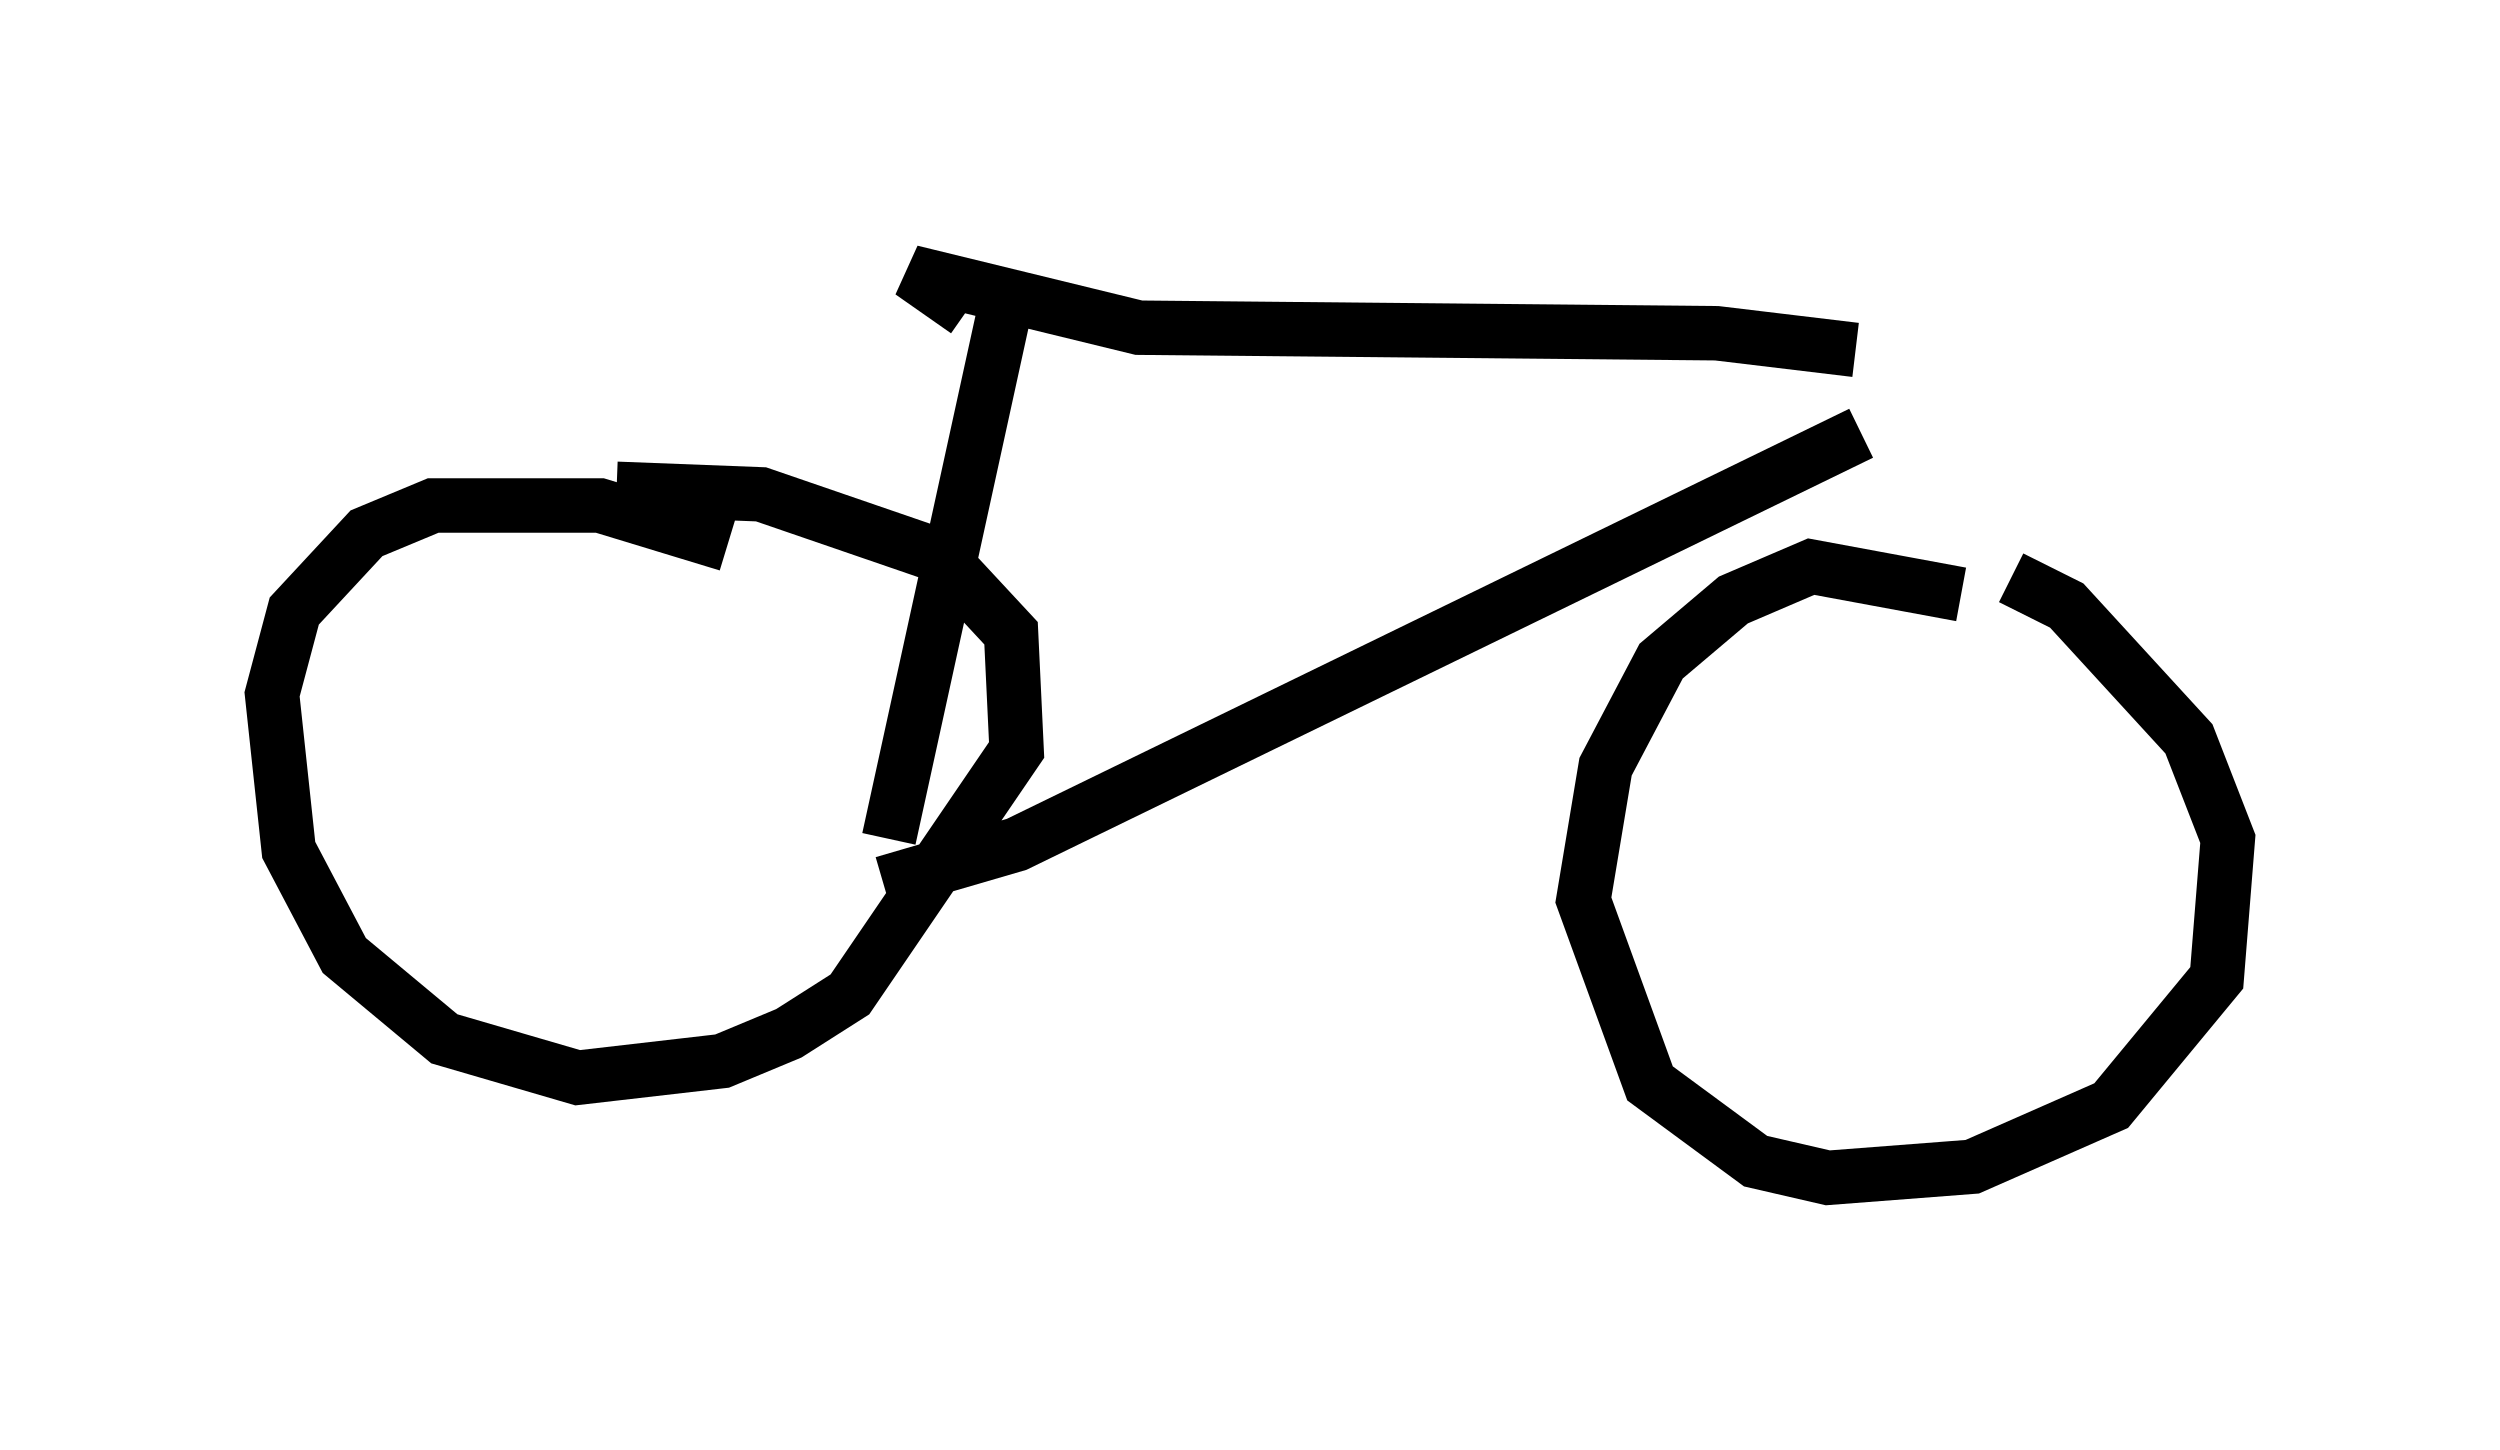 <?xml version="1.0" encoding="utf-8" ?>
<svg baseProfile="full" height="26.64" version="1.1" width="45.934" xmlns="http://www.w3.org/2000/svg" xmlns:ev="http://www.w3.org/2001/xml-events" xmlns:xlink="http://www.w3.org/1999/xlink"><defs /><rect fill="white" height="26.64" width="45.934" x="0" y="0" /><path d="M36.646, 11.431 m-0.613, -0.51 l-2.756, -0.51 -1.429, 0.613 l-1.327, 1.123 -1.021, 1.94 l-0.408, 2.45 1.225, 3.369 l1.94, 1.429 1.327, 0.306 l2.654, -0.204 2.552, -1.123 l1.94, -2.348 0.204, -2.552 l-0.715, -1.838 -2.246, -2.45 l-1.021, -0.51 m-23.582, -0.613 l-2.348, -0.715 -3.063, 0.0 l-1.225, 0.51 -1.327, 1.429 l-0.408, 1.531 0.306, 2.858 l1.021, 1.94 1.838, 1.531 l2.45, 0.715 2.654, -0.306 l1.225, -0.51 1.123, -0.715 l3.063, -4.492 -0.102, -2.144 l-1.327, -1.429 -3.267, -1.123 l-2.654, -0.102 m4.9, 7.248 l2.45, -0.715 15.517, -7.554 m-0.102, -1.531 l-2.552, -0.306 -10.617, -0.102 l-4.185, -1.021 1.021, 0.715 m0.715, -0.102 l-2.144, 9.8 " fill="none" stroke="black" stroke-width="1" /></svg>
